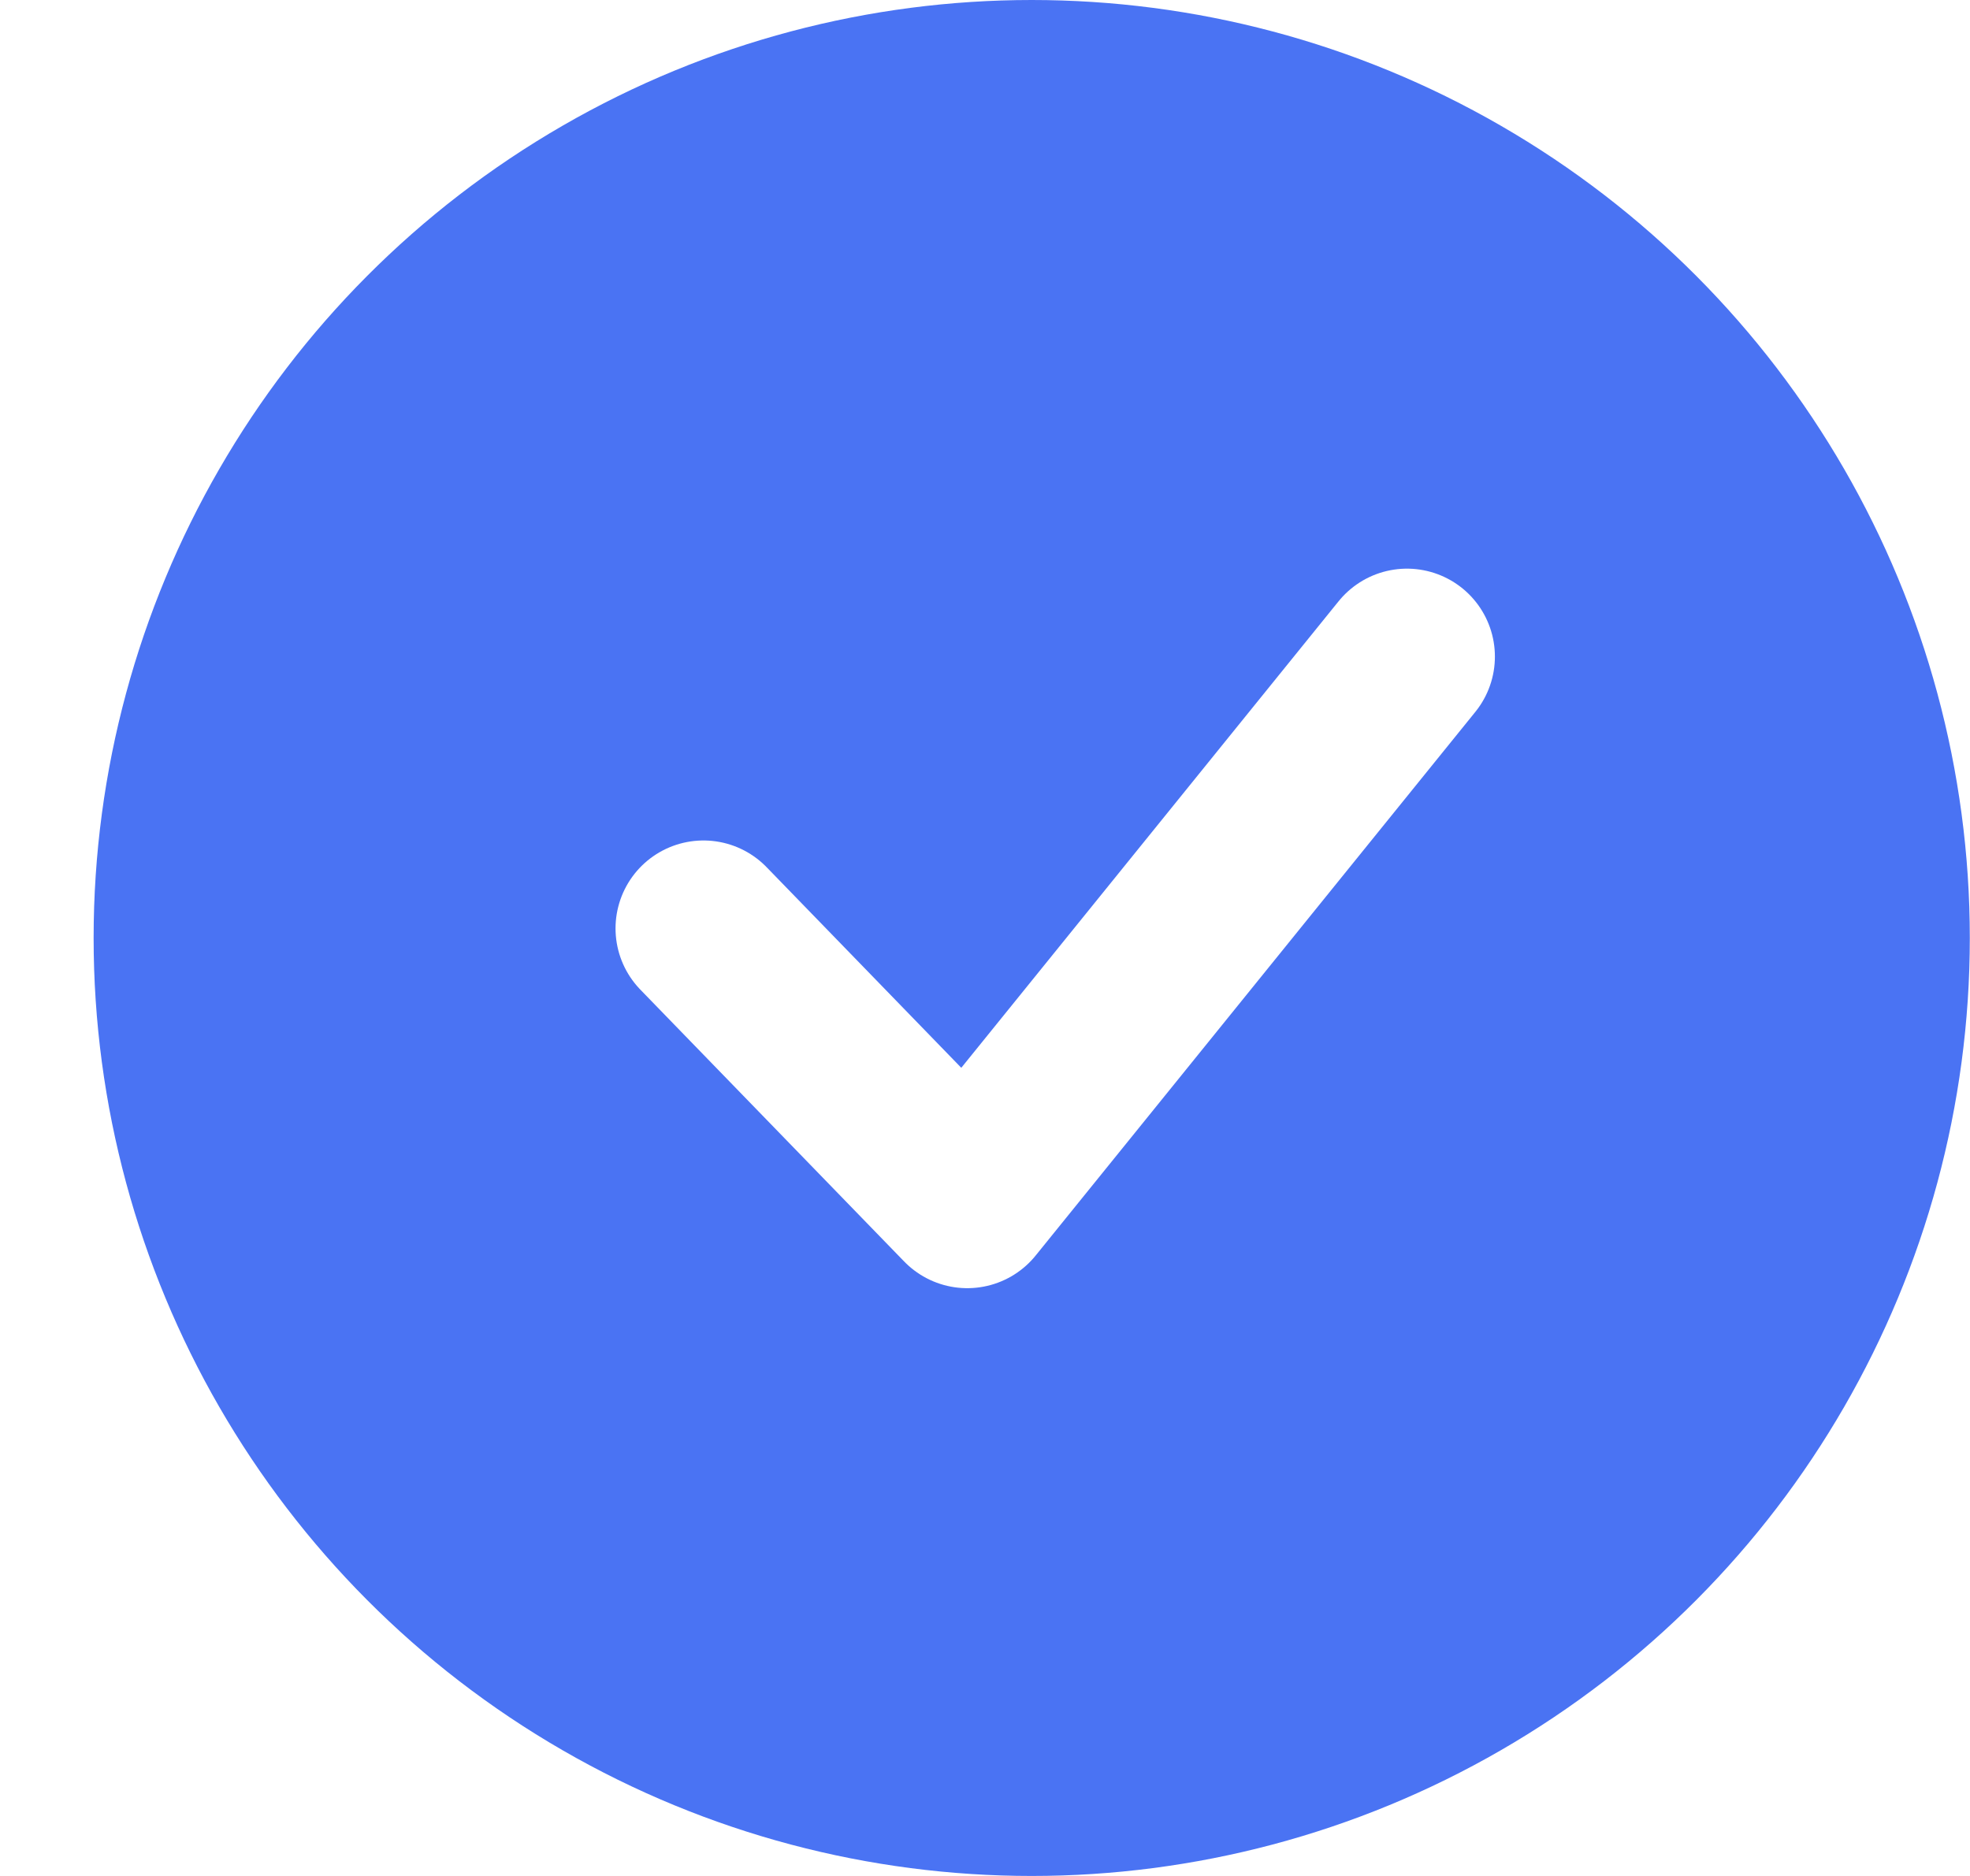 <svg width="21" height="20" viewBox="0 0 21 20" fill="none" xmlns="http://www.w3.org/2000/svg">
<rect width="21" height="20" fill="#E5E5E5"/>
<g clip-path="url(#clip0_742_9047)">
<rect width="1440" height="803" transform="translate(-355 -273)" fill="#FAFAFA"/>
<g filter="url(#filter0_dd_742_9047)">
<rect x="-145" y="-158" width="1020" height="540" rx="8" fill="white"/>
</g>
<circle cx="10.998" cy="10" r="10" fill="#4A73F3"/>
<g clip-path="url(#clip1_742_9047)">
<path d="M7.499 9.898L10.311 12.796L14.998 7" stroke="white" stroke-width="1.875" stroke-linecap="round" stroke-linejoin="round"/>
</g>
</g>
<defs>
<filter id="filter0_dd_742_9047" x="-151" y="-164" width="1032" height="556" filterUnits="userSpaceOnUse" color-interpolation-filters="sRGB">
<feFlood flood-opacity="0" result="BackgroundImageFix"/>
<feColorMatrix in="SourceAlpha" type="matrix" values="0 0 0 0 0 0 0 0 0 0 0 0 0 0 0 0 0 0 127 0" result="hardAlpha"/>
<feOffset/>
<feGaussianBlur stdDeviation="3"/>
<feComposite in2="hardAlpha" operator="out"/>
<feColorMatrix type="matrix" values="0 0 0 0 0 0 0 0 0 0 0 0 0 0 0 0 0 0 0.05 0"/>
<feBlend mode="normal" in2="BackgroundImageFix" result="effect1_dropShadow_742_9047"/>
<feColorMatrix in="SourceAlpha" type="matrix" values="0 0 0 0 0 0 0 0 0 0 0 0 0 0 0 0 0 0 127 0" result="hardAlpha"/>
<feOffset dy="4"/>
<feGaussianBlur stdDeviation="3"/>
<feComposite in2="hardAlpha" operator="out"/>
<feColorMatrix type="matrix" values="0 0 0 0 0 0 0 0 0 0 0 0 0 0 0 0 0 0 0.1 0"/>
<feBlend mode="normal" in2="effect1_dropShadow_742_9047" result="effect2_dropShadow_742_9047"/>
<feBlend mode="normal" in="SourceGraphic" in2="effect2_dropShadow_742_9047" result="shape"/>
</filter>
<clipPath id="clip0_742_9047">
<rect width="1440" height="803" fill="white" transform="translate(-355 -273)"/>
</clipPath>
<clipPath id="clip1_742_9047">
<rect width="10" height="10" fill="white" transform="translate(5.999 5)"/>
</clipPath>
</defs>
</svg>
